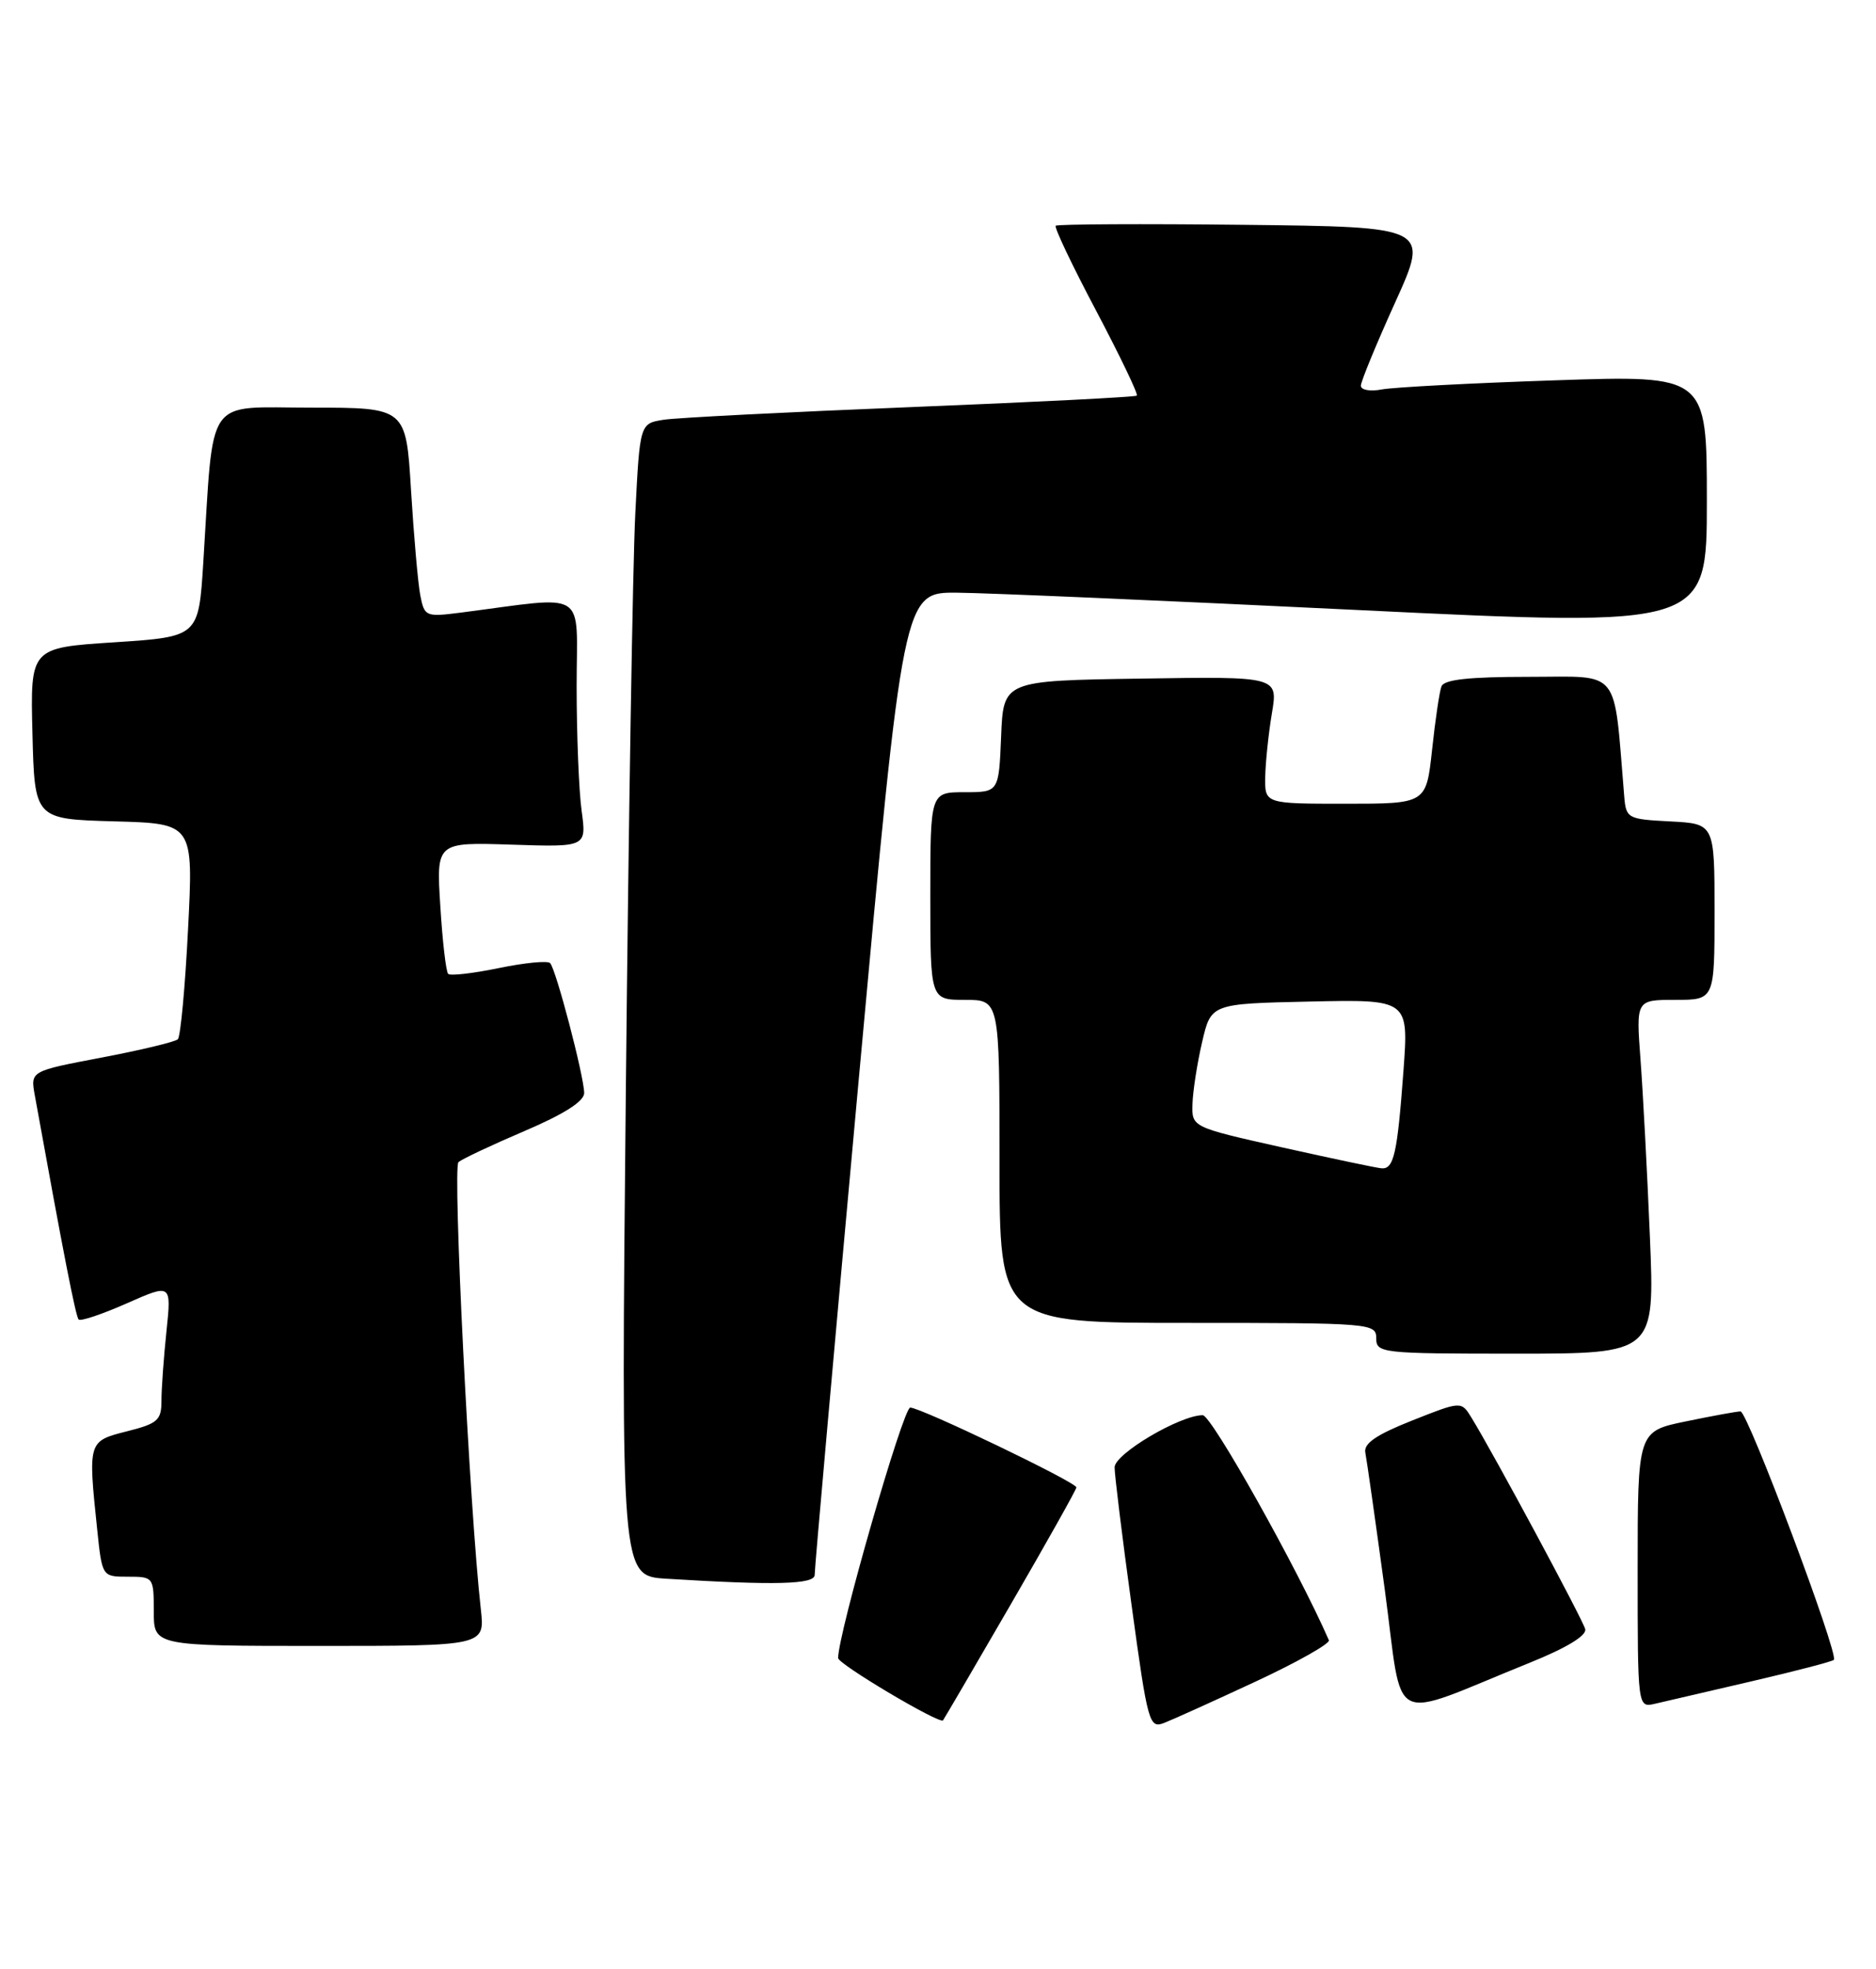 <?xml version="1.0" encoding="UTF-8" standalone="no"?>
<!DOCTYPE svg PUBLIC "-//W3C//DTD SVG 1.1//EN" "http://www.w3.org/Graphics/SVG/1.1/DTD/svg11.dtd" >
<svg xmlns="http://www.w3.org/2000/svg" xmlns:xlink="http://www.w3.org/1999/xlink" version="1.1" viewBox="0 0 244 256">
 <g >
 <path fill="currentColor"
d=" M 163.34 218.62 C 168.75 216.10 173.03 213.68 172.84 213.26 C 168.83 204.07 157.58 184.00 156.43 184.00 C 153.49 184.00 145.00 189.01 144.97 190.77 C 144.96 191.72 145.95 199.77 147.17 208.65 C 149.29 224.15 149.47 224.77 151.44 224.00 C 152.57 223.56 157.93 221.14 163.34 218.62 Z  M 131.41 208.69 C 136.13 200.55 140.00 193.66 140.00 193.39 C 140.00 192.72 119.81 183.03 118.39 183.01 C 117.47 183.00 108.98 212.50 109.01 215.58 C 109.02 216.37 122.17 224.18 122.65 223.68 C 122.74 223.58 126.69 216.84 131.41 208.69 Z  M 199.00 216.17 C 203.72 214.27 206.38 212.66 206.18 211.82 C 205.87 210.58 194.29 189.05 191.39 184.33 C 190.06 182.16 190.06 182.16 183.65 184.70 C 178.99 186.55 177.34 187.68 177.58 188.87 C 177.76 189.77 178.90 197.78 180.11 206.68 C 182.58 224.94 180.22 223.75 199.00 216.17 Z  M 227.82 218.60 C 233.49 217.28 238.31 216.03 238.52 215.81 C 239.19 215.14 227.30 183.50 226.38 183.51 C 225.89 183.51 222.69 184.10 219.25 184.81 C 213.00 186.10 213.00 186.10 213.00 204.07 C 213.00 222.04 213.00 222.04 215.25 221.52 C 216.49 221.23 222.14 219.91 227.82 218.60 Z  M 62.54 209.25 C 61.08 196.27 58.85 151.76 59.63 151.10 C 60.11 150.68 63.99 148.86 68.25 147.04 C 73.38 144.85 75.99 143.18 75.98 142.11 C 75.96 139.91 72.30 125.97 71.55 125.22 C 71.22 124.88 68.21 125.18 64.87 125.87 C 61.52 126.56 58.56 126.90 58.29 126.62 C 58.01 126.35 57.55 122.38 57.27 117.81 C 56.74 109.50 56.74 109.50 66.52 109.82 C 76.29 110.14 76.29 110.14 75.65 105.43 C 75.29 102.84 75.00 95.55 75.00 89.22 C 75.00 76.40 76.73 77.49 59.86 79.66 C 55.36 80.23 55.20 80.16 54.66 77.38 C 54.36 75.79 53.82 69.66 53.46 63.75 C 52.81 53.00 52.81 53.00 40.48 53.00 C 26.51 53.00 27.84 51.09 26.44 73.15 C 25.83 82.79 25.83 82.79 14.88 83.51 C 3.94 84.22 3.94 84.22 4.22 95.36 C 4.50 106.50 4.50 106.50 14.83 106.79 C 25.16 107.07 25.16 107.07 24.46 120.79 C 24.08 128.33 23.48 134.78 23.13 135.12 C 22.79 135.46 18.33 136.53 13.23 137.50 C 3.96 139.26 3.96 139.26 4.52 142.38 C 8.28 163.16 9.85 171.18 10.23 171.56 C 10.48 171.82 13.30 170.87 16.49 169.46 C 22.30 166.89 22.30 166.89 21.65 173.09 C 21.29 176.50 21.00 180.57 21.00 182.13 C 21.00 184.66 20.51 185.09 16.50 186.10 C 11.45 187.38 11.44 187.38 12.64 198.85 C 13.28 205.00 13.28 205.00 16.64 205.00 C 19.96 205.00 20.00 205.06 20.00 209.50 C 20.00 214.00 20.00 214.00 41.53 214.00 C 63.07 214.00 63.07 214.00 62.54 209.25 Z  M 105.96 204.75 C 105.94 204.06 108.52 175.04 111.70 140.25 C 117.49 77.00 117.49 77.00 124.49 77.06 C 128.35 77.09 151.86 78.11 176.75 79.32 C 222.00 81.51 222.00 81.51 222.00 65.15 C 222.00 48.78 222.00 48.78 202.25 49.45 C 191.39 49.81 181.26 50.35 179.75 50.63 C 178.22 50.93 177.00 50.71 177.00 50.15 C 177.00 49.60 179.01 44.73 181.46 39.32 C 185.91 29.50 185.91 29.50 161.81 29.23 C 148.55 29.08 137.53 29.14 137.31 29.35 C 137.10 29.57 139.47 34.55 142.58 40.42 C 145.68 46.30 148.06 51.25 147.86 51.44 C 147.66 51.62 134.45 52.29 118.50 52.93 C 102.55 53.57 88.09 54.31 86.36 54.57 C 83.22 55.05 83.22 55.05 82.63 66.77 C 82.30 73.22 81.75 106.94 81.40 141.70 C 80.77 204.89 80.77 204.89 86.63 205.26 C 100.88 206.14 106.00 206.01 105.96 204.75 Z  M 214.59 160.75 C 214.24 152.36 213.69 142.01 213.37 137.75 C 212.79 130.00 212.79 130.00 217.90 130.00 C 223.00 130.00 223.00 130.00 223.00 118.55 C 223.00 107.10 223.00 107.10 217.25 106.80 C 211.66 106.51 211.49 106.42 211.25 103.50 C 209.84 86.61 210.95 88.00 198.89 88.00 C 191.04 88.00 187.81 88.35 187.48 89.25 C 187.22 89.94 186.67 93.65 186.26 97.50 C 185.50 104.50 185.50 104.50 175.00 104.50 C 164.50 104.50 164.50 104.50 164.56 101.00 C 164.60 99.08 164.99 95.35 165.43 92.73 C 166.23 87.95 166.23 87.95 148.37 88.23 C 130.50 88.50 130.50 88.50 130.21 95.75 C 129.91 103.00 129.91 103.00 125.46 103.00 C 121.00 103.00 121.00 103.00 121.00 116.50 C 121.00 130.00 121.00 130.00 125.50 130.00 C 130.00 130.00 130.00 130.00 130.00 151.00 C 130.00 172.00 130.00 172.00 154.50 172.00 C 178.33 172.00 179.00 172.05 179.00 174.00 C 179.00 175.93 179.67 176.00 197.11 176.00 C 215.23 176.00 215.23 176.00 214.59 160.75 Z  M 166.75 149.18 C 155.00 146.55 155.00 146.55 155.10 143.52 C 155.15 141.86 155.71 138.25 156.35 135.50 C 157.51 130.50 157.51 130.50 170.36 130.22 C 183.22 129.94 183.22 129.94 182.54 139.22 C 181.74 150.03 181.29 152.04 179.68 151.90 C 179.03 151.85 173.21 150.62 166.75 149.18 Z "/>
</g>
</svg>